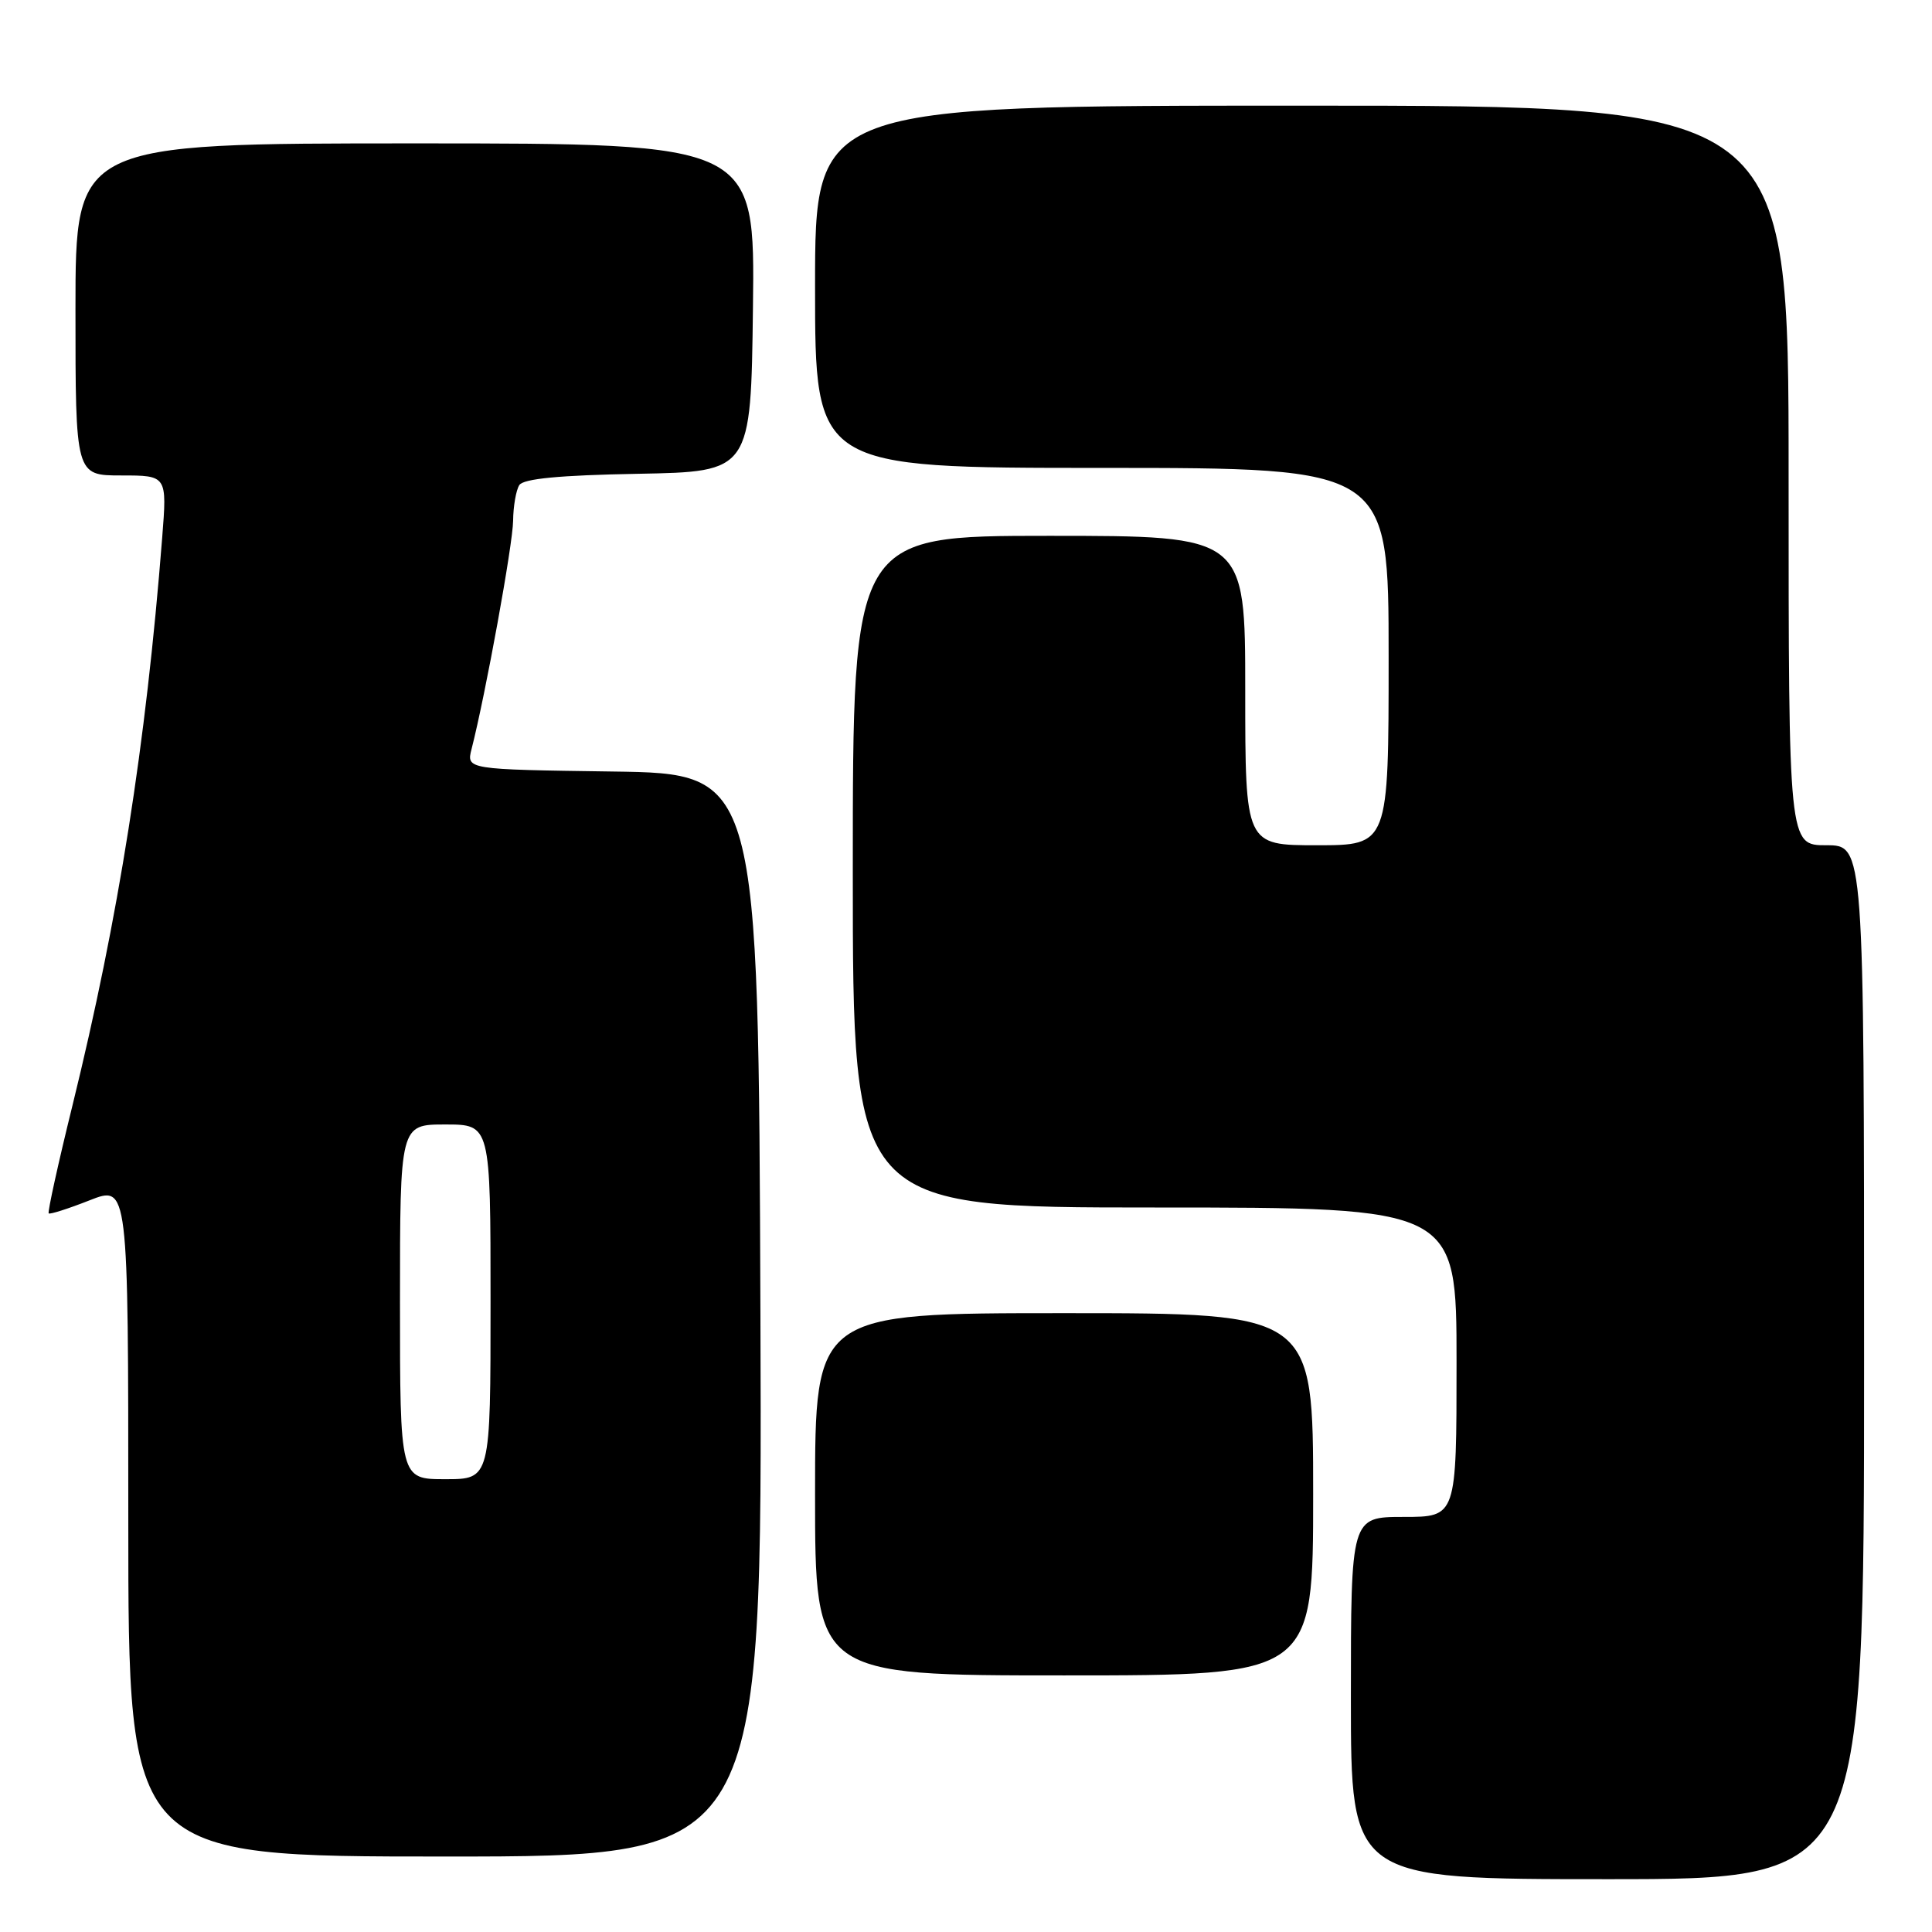 <?xml version="1.0" encoding="UTF-8" standalone="no"?>
<!DOCTYPE svg PUBLIC "-//W3C//DTD SVG 1.1//EN" "http://www.w3.org/Graphics/SVG/1.1/DTD/svg11.dtd" >
<svg xmlns="http://www.w3.org/2000/svg" xmlns:xlink="http://www.w3.org/1999/xlink" version="1.1" viewBox="0 0 256 256">
 <g >
 <path fill="currentColor"
d=" M 247.00 180.50 C 247.00 112.00 247.00 112.00 242.00 112.00 C 237.00 112.00 237.00 112.00 237.00 63.00 C 237.00 14.00 237.00 14.00 172.50 14.00 C 108.00 14.00 108.00 14.00 108.00 38.00 C 108.00 62.00 108.00 62.00 146.00 62.00 C 184.00 62.00 184.00 62.00 184.00 87.00 C 184.00 112.00 184.00 112.00 174.50 112.00 C 165.00 112.00 165.00 112.00 165.00 91.50 C 165.00 71.00 165.00 71.00 139.00 71.00 C 113.00 71.00 113.00 71.00 113.00 115.50 C 113.00 160.00 113.00 160.00 153.00 160.00 C 193.00 160.00 193.00 160.00 193.00 180.50 C 193.00 201.00 193.00 201.00 186.00 201.00 C 179.00 201.00 179.00 201.00 179.00 225.00 C 179.00 249.00 179.00 249.00 213.00 249.00 C 247.00 249.00 247.00 249.00 247.00 180.50 Z  M 100.76 174.25 C 100.50 102.50 100.50 102.50 81.15 102.23 C 61.79 101.96 61.79 101.96 62.49 99.23 C 64.34 92.00 67.96 72.11 67.99 69.00 C 68.01 67.08 68.38 64.95 68.81 64.28 C 69.35 63.43 74.11 62.97 84.54 62.78 C 99.50 62.50 99.50 62.50 99.77 40.75 C 100.04 19.00 100.04 19.00 55.02 19.00 C 10.00 19.00 10.00 19.00 10.00 41.00 C 10.00 63.00 10.00 63.00 16.07 63.00 C 22.14 63.00 22.14 63.00 21.49 71.25 C 19.34 98.67 15.72 121.59 9.60 146.49 C 7.70 154.19 6.29 160.62 6.45 160.78 C 6.61 160.94 9.05 160.16 11.87 159.05 C 17.00 157.03 17.00 157.03 17.00 201.51 C 17.00 246.00 17.00 246.00 59.01 246.00 C 101.01 246.00 101.01 246.00 100.76 174.25 Z  M 174.00 198.00 C 174.00 174.00 174.00 174.00 141.00 174.00 C 108.00 174.00 108.00 174.00 108.00 198.00 C 108.00 222.00 108.00 222.00 141.00 222.00 C 174.00 222.00 174.00 222.00 174.00 198.00 Z  M 53.00 172.50 C 53.00 149.00 53.00 149.00 59.00 149.00 C 65.00 149.00 65.00 149.00 65.00 172.50 C 65.00 196.00 65.00 196.00 59.00 196.00 C 53.00 196.00 53.00 196.00 53.00 172.50 Z "/>
</g>
</svg>